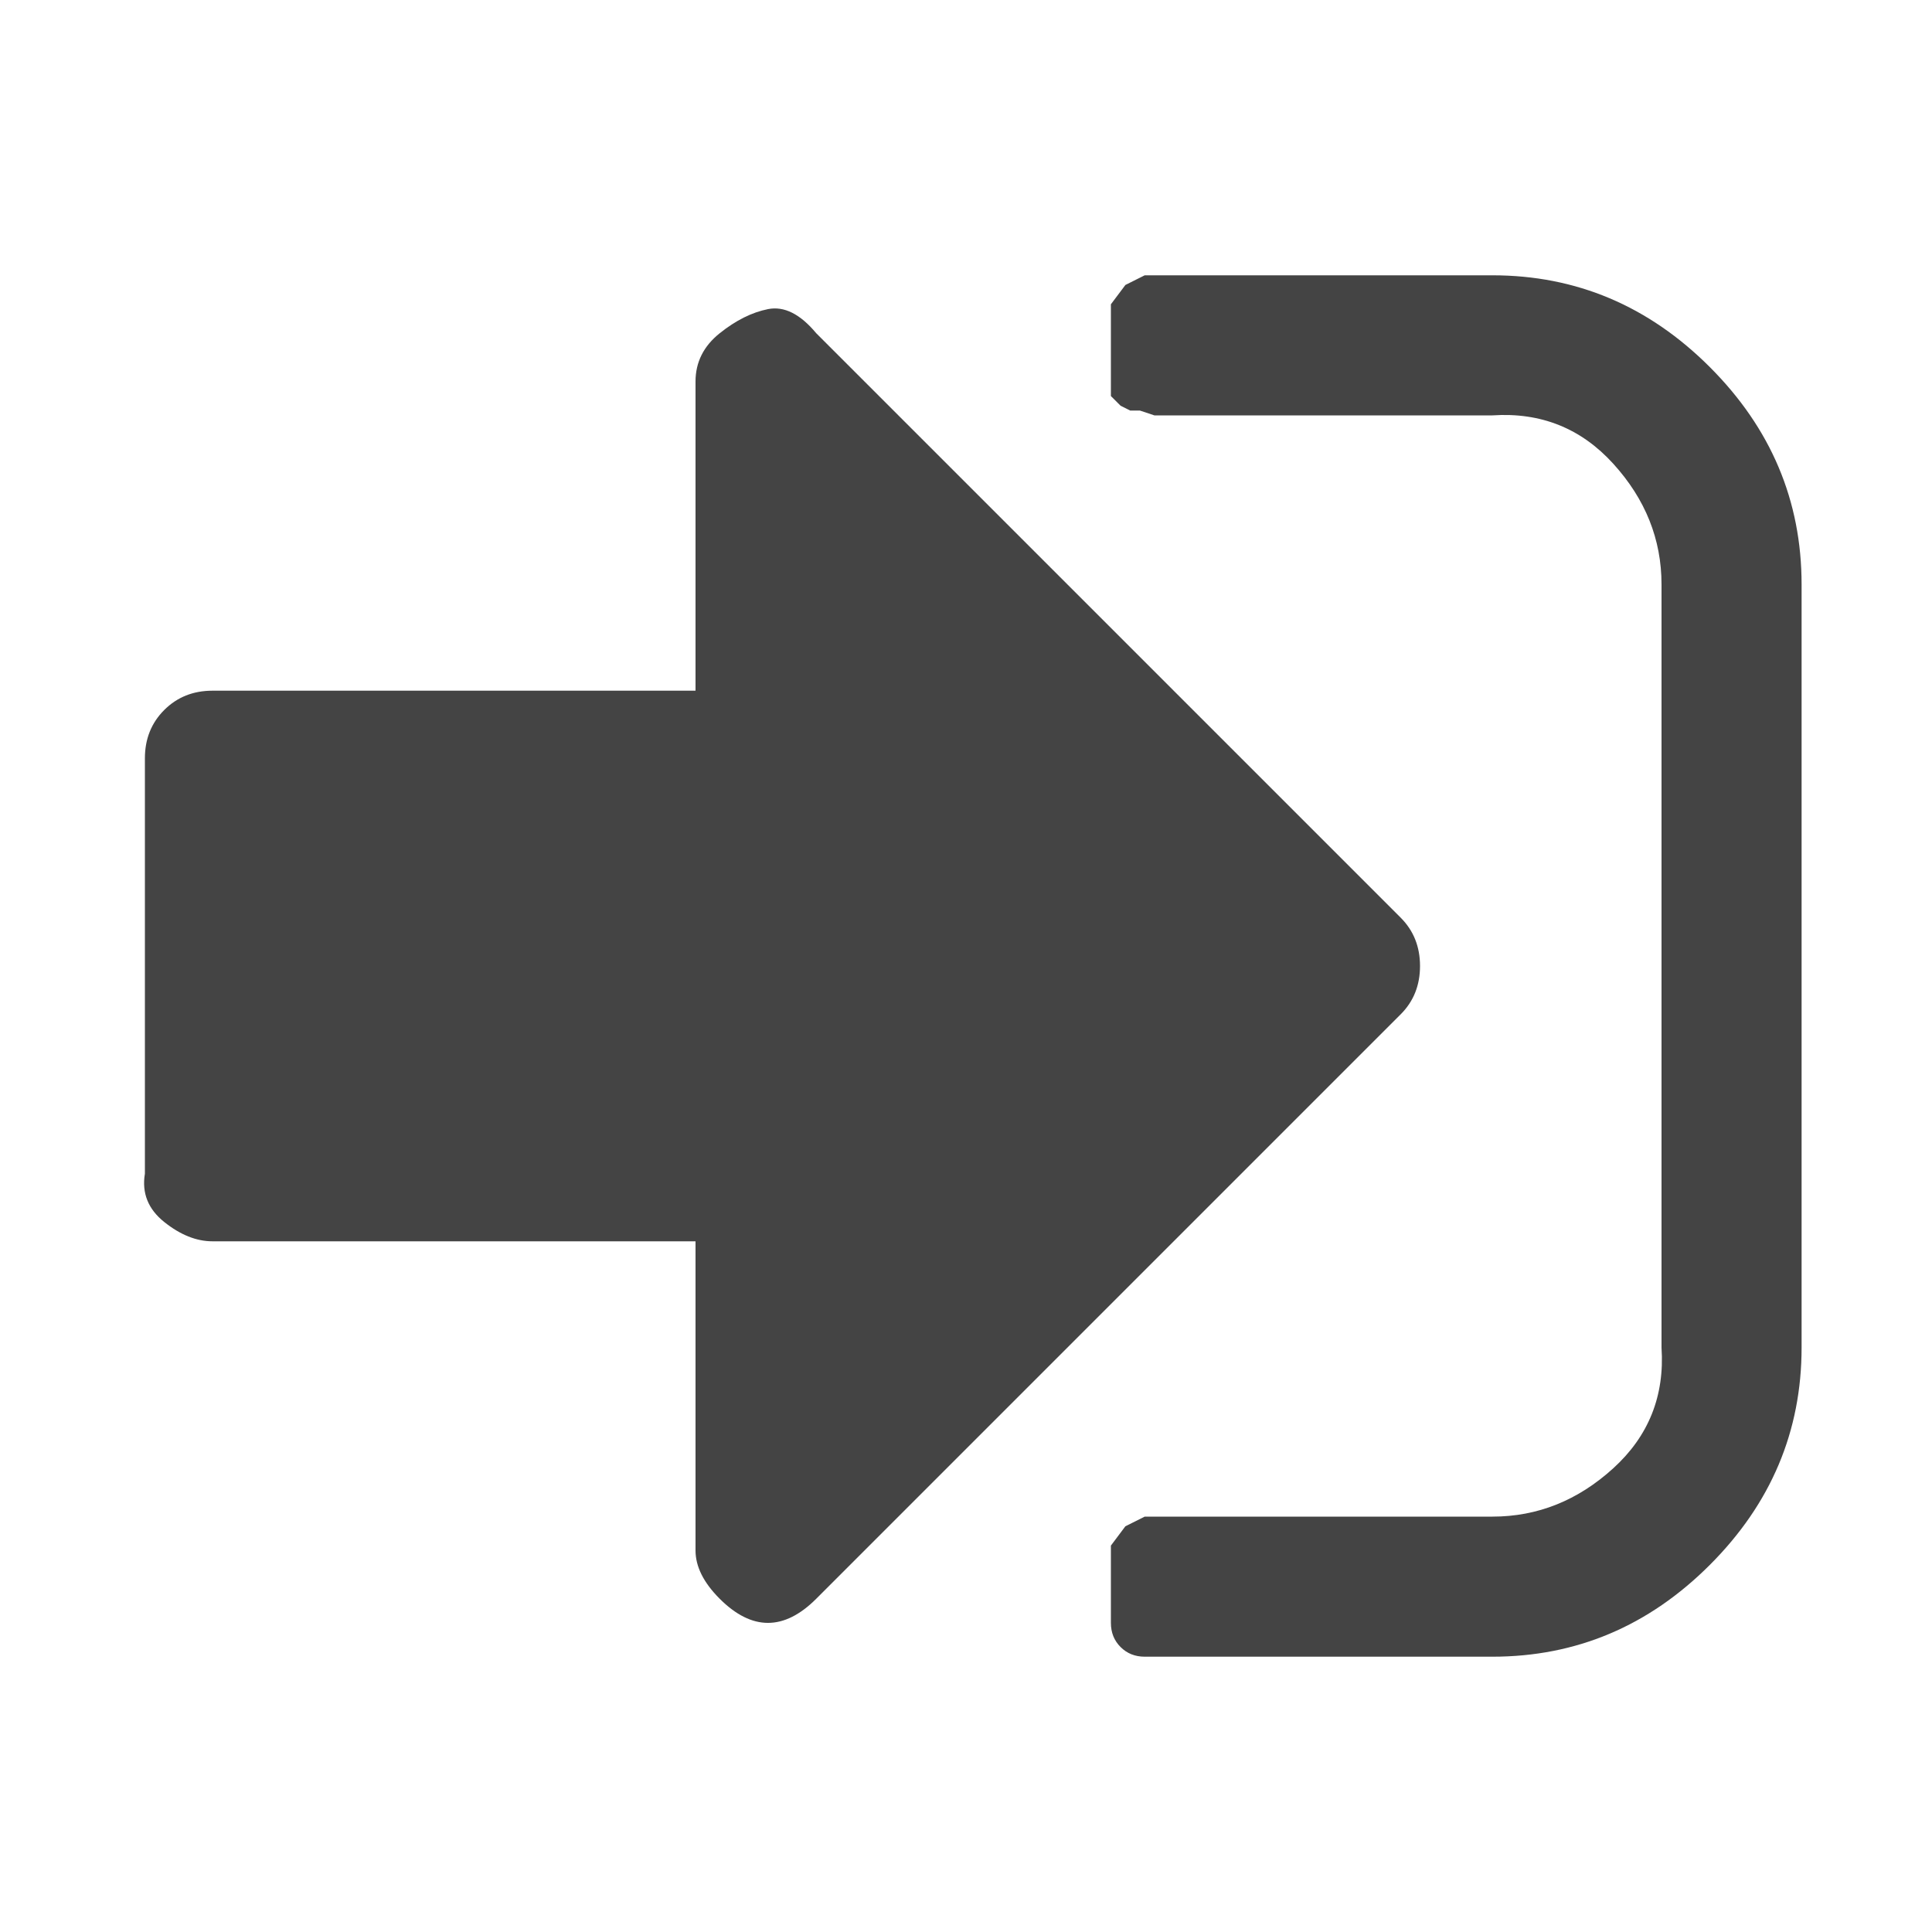<?xml version="1.0"?><svg xmlns="http://www.w3.org/2000/svg" width="40" height="40" viewBox="0 0 40 40"><path fill="#444" d="m29.4 20q0 0.6-0.4 1l-12.1 12.1q-0.5 0.5-1 0.5t-1-0.5-0.5-1v-6.4h-10q-0.5 0-1-0.4t-0.4-1v-8.6q0-0.6 0.4-1t1-0.4h10v-6.4q0-0.6 0.5-1t1-0.5 1 0.5l12.1 12.1q0.4 0.4 0.4 1z m7.9-7.9v15.8q0 2.6-1.9 4.5t-4.5 1.9h-7.2q-0.3 0-0.5-0.2t-0.2-0.5v-1.6l0.3-0.4 0.4-0.2h7.2q1.4 0 2.5-1t1-2.5v-15.8q0-1.4-1-2.5t-2.5-1h-7l-0.3-0.1h-0.2l-0.2-0.1-0.2-0.2v-1.9l0.3-0.4 0.4-0.2h7.2q2.6 0 4.5 1.9t1.9 4.5z"></path></svg>